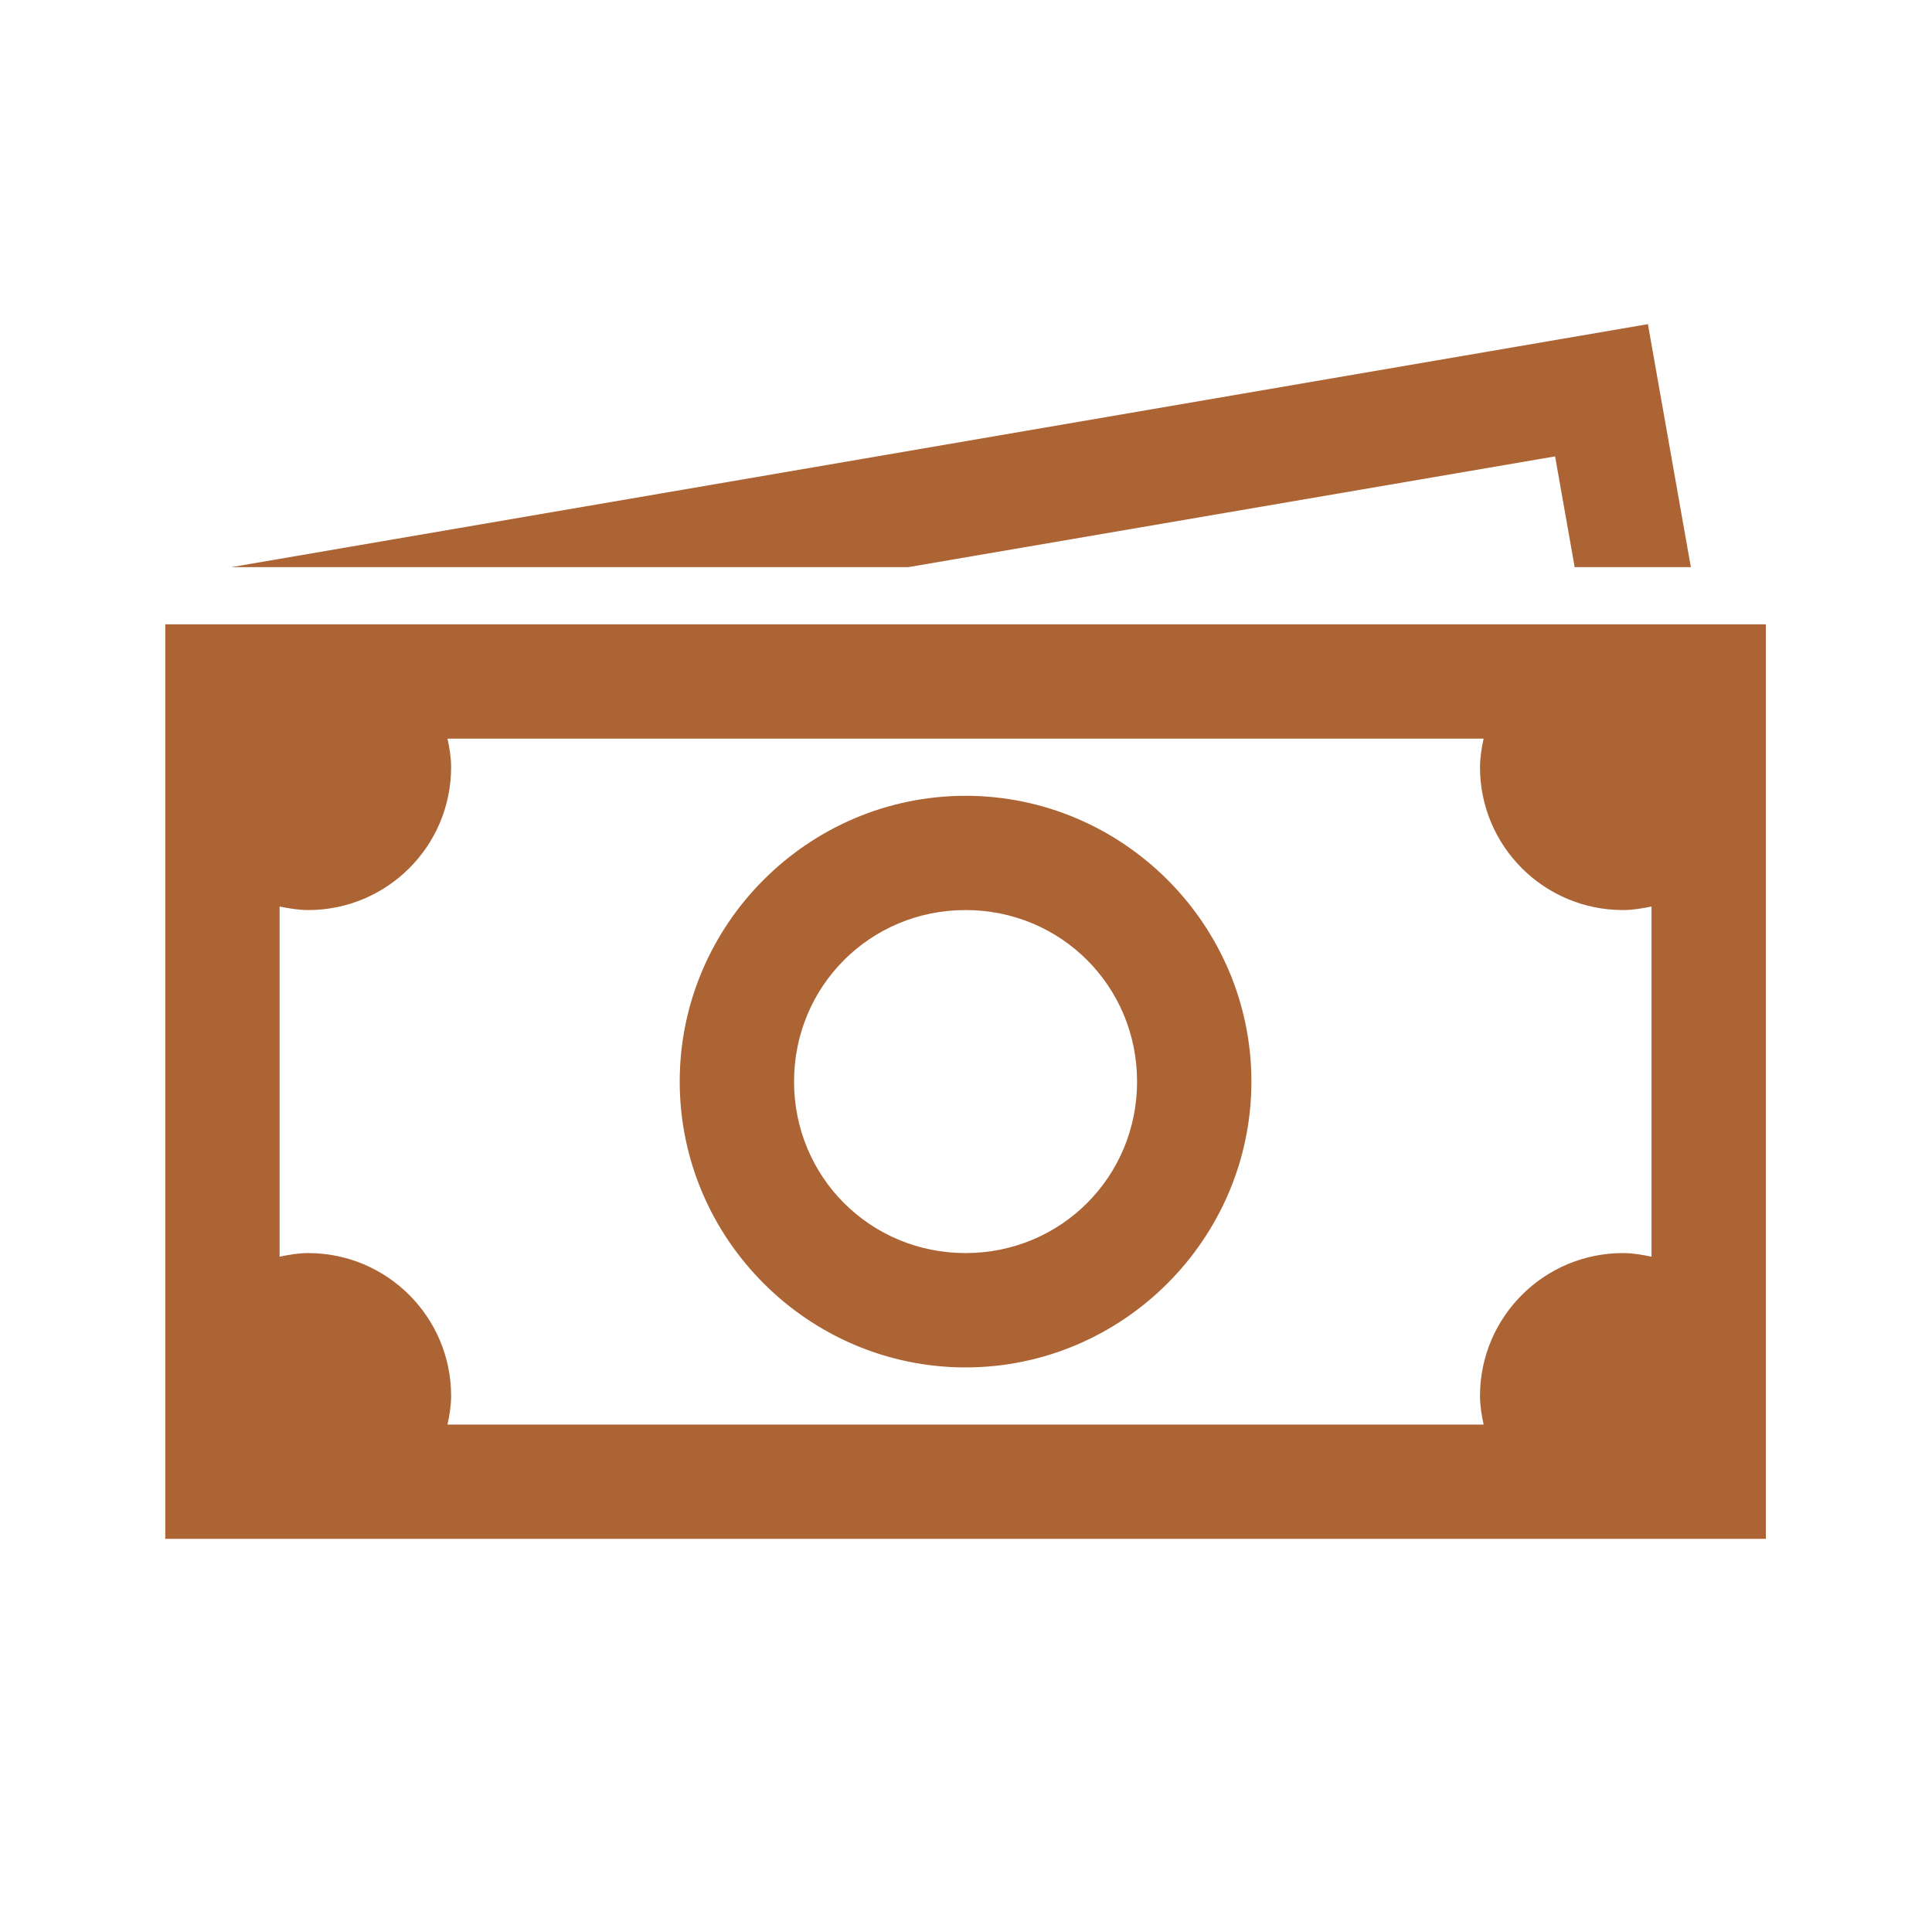 <svg width="22" height="22" viewBox="0 0 22 22" fill="none" xmlns="http://www.w3.org/2000/svg">
<path d="M18.765 3.691L19.254 6.458H17.931L17.708 5.197L10.344 6.458H2.635L18.765 3.691ZM1.882 7.109H20.108V17.523H1.882V7.109ZM5.096 8.411C5.118 8.517 5.137 8.624 5.137 8.736C5.137 9.635 4.408 10.363 3.509 10.363C3.397 10.363 3.29 10.344 3.184 10.323V14.31C3.29 14.288 3.397 14.269 3.509 14.269C4.408 14.269 5.137 14.998 5.137 15.896C5.137 16.009 5.118 16.116 5.096 16.222H16.894C16.872 16.116 16.853 16.009 16.853 15.896C16.853 14.998 17.582 14.269 18.481 14.269C18.593 14.269 18.7 14.288 18.806 14.31V10.323C18.7 10.344 18.593 10.363 18.481 10.363C17.582 10.363 16.853 9.635 16.853 8.736C16.853 8.624 16.872 8.517 16.894 8.411H5.096ZM10.995 9.062C12.785 9.062 14.25 10.526 14.25 12.316C14.25 14.106 12.785 15.571 10.995 15.571C9.205 15.571 7.74 14.106 7.74 12.316C7.74 10.526 9.205 9.062 10.995 9.062ZM10.995 10.363C9.909 10.363 9.042 11.23 9.042 12.316C9.042 13.402 9.909 14.269 10.995 14.269C12.081 14.269 12.948 13.402 12.948 12.316C12.948 11.23 12.081 10.363 10.995 10.363Z" fill="#AD6435"/>
</svg>
